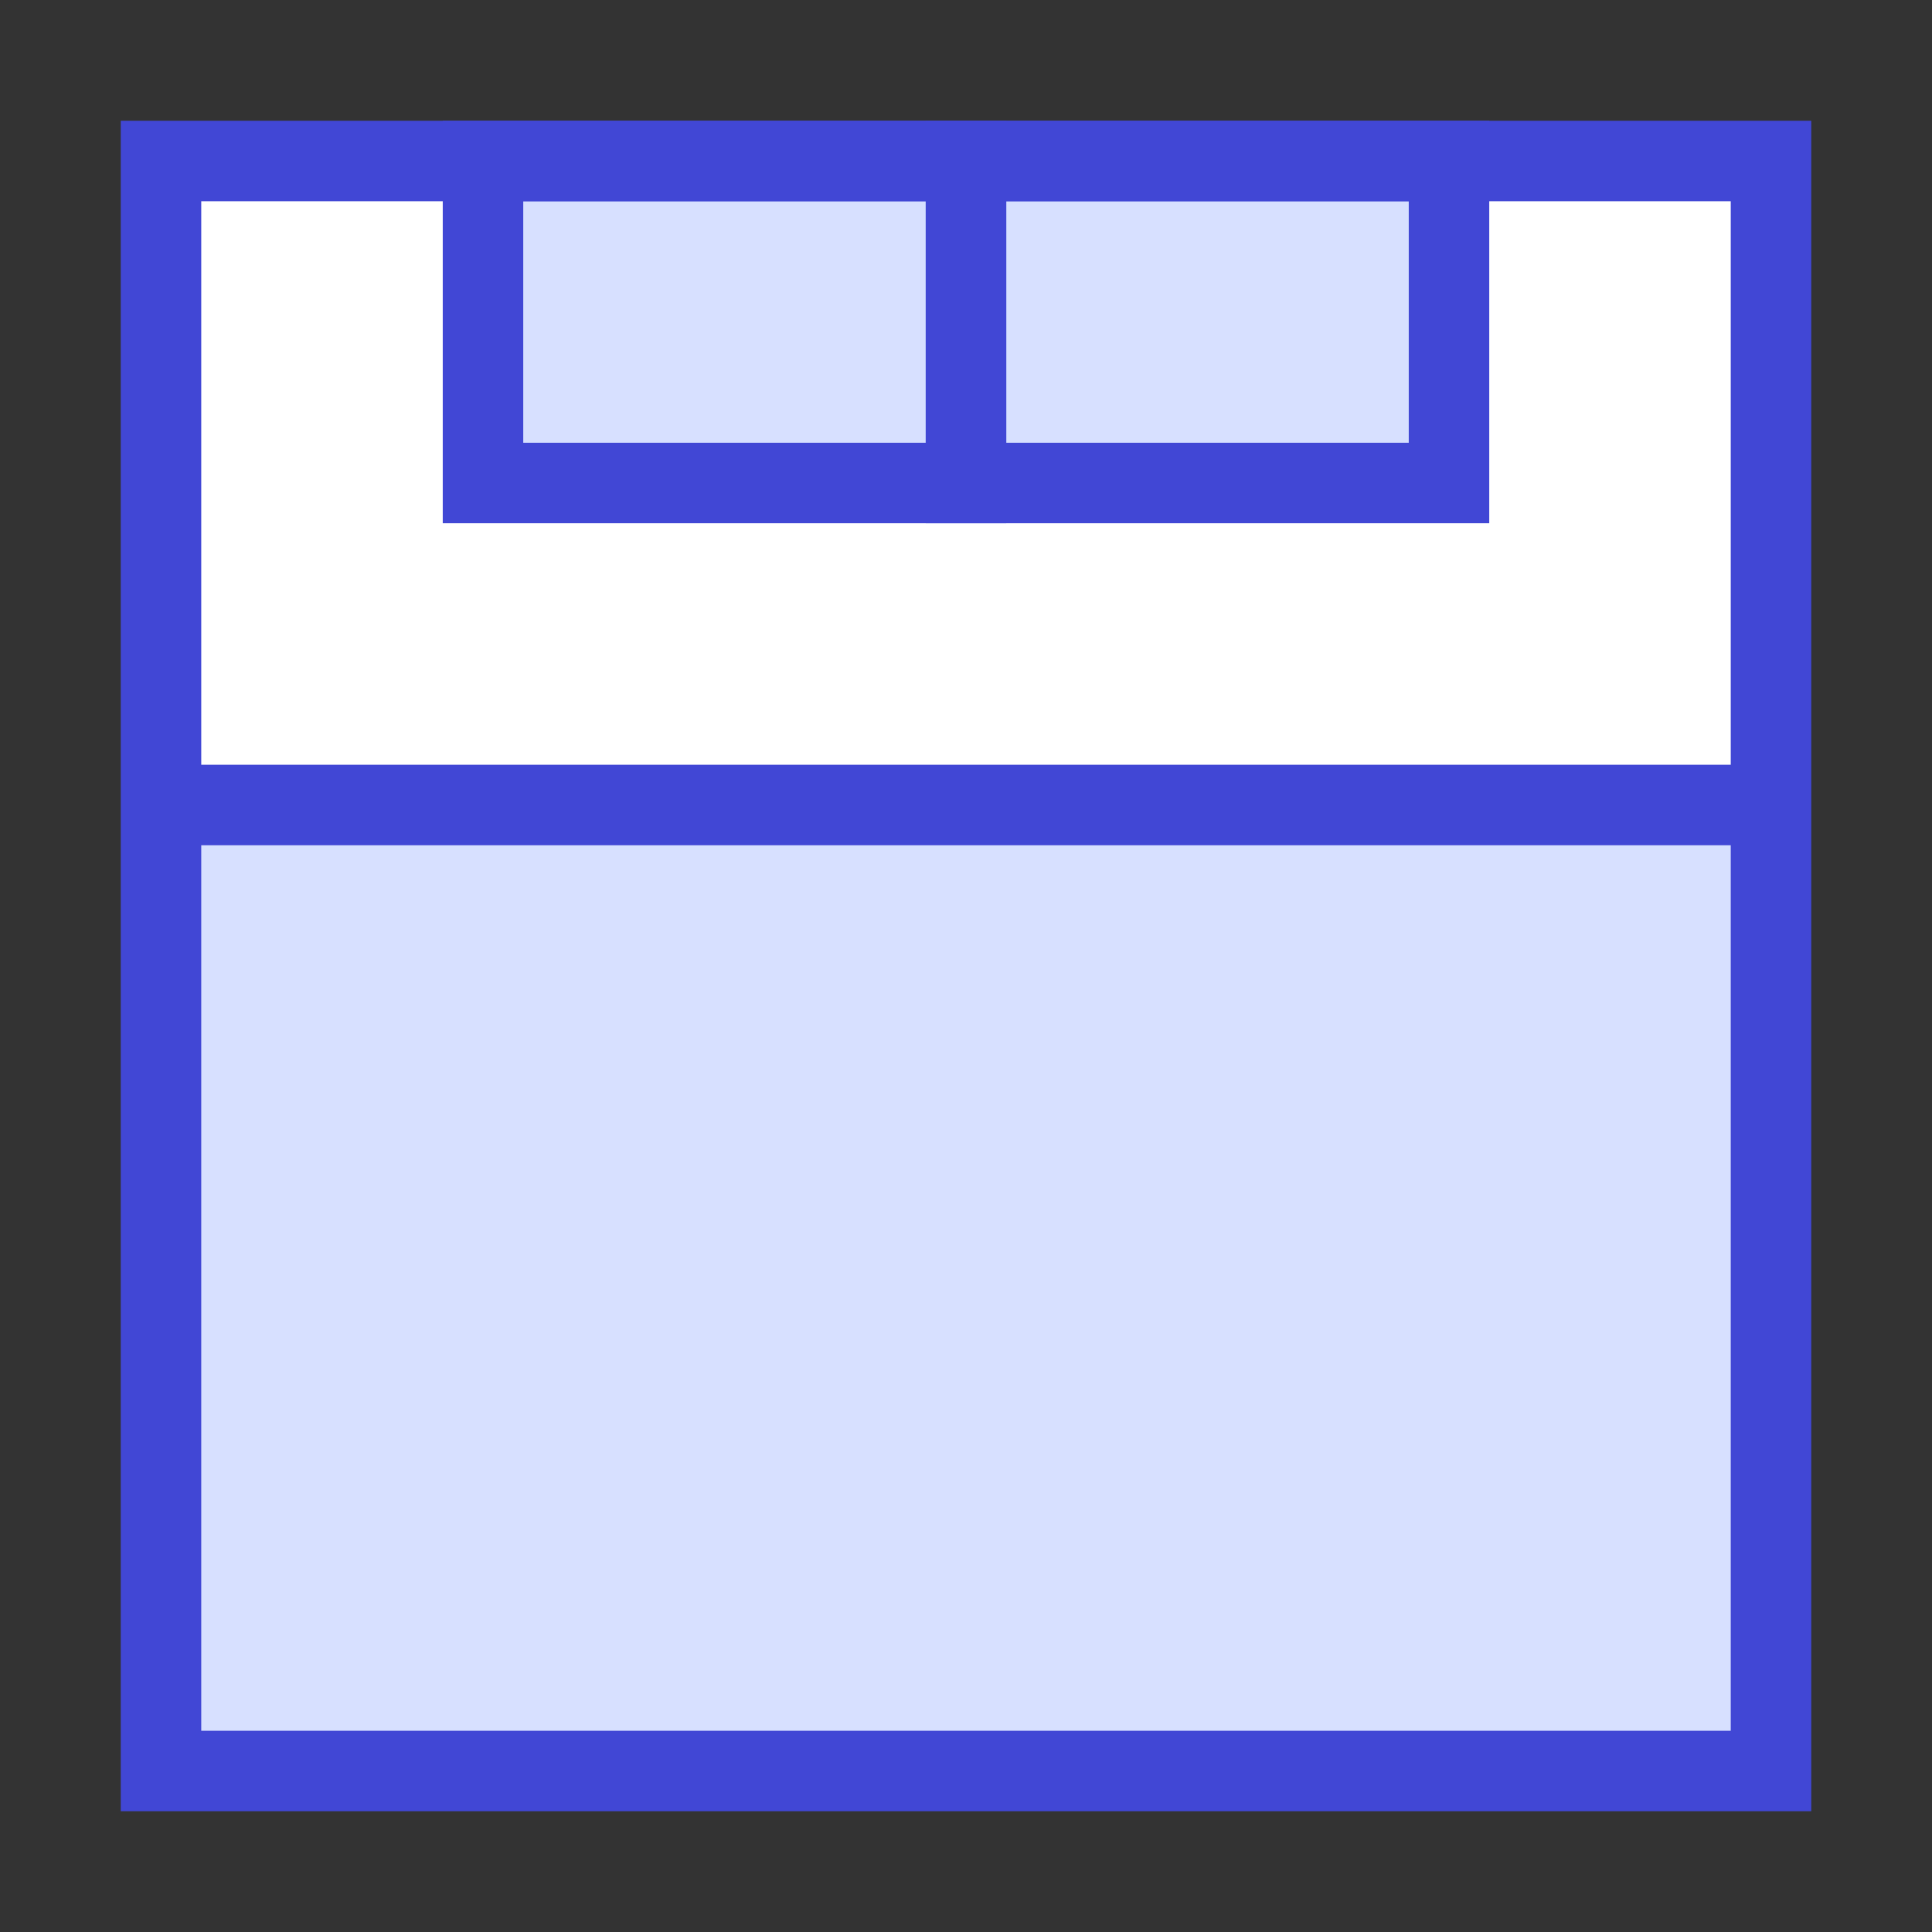<svg xmlns="http://www.w3.org/2000/svg" fill="none" viewBox="0 0 24 24" id="Hotel-Bed-2--Streamline-Sharp">
  <rect x="0" y="0" width="24" height="24" fill="#333333" stroke="none"/>
  <desc>
    Hotel Bed 2 Streamline Icon: https://streamlinehq.com
  </desc>
  <g id="hotel-bed-2--bed-double-bedroom-bedrooms-queen-king-full-hotel-hotel">
    <path id="Vector" fill="#ffffff" d="M2 2h20v8H2V2Z" stroke-width="1"></path>
    <path id="Vector_2" fill="#d7e0ff" d="M6 6V2h6l0 4H6Z" stroke-width="1"></path>
    <path id="Vector_3" fill="#d7e0ff" d="M12 6V2h6v4h-6Z" stroke-width="1"></path>
    <path id="Vector_4" stroke="#4147d5" d="M6 6V2h6l0 4H6Z" stroke-width="1"></path>
    <path id="Vector_5" stroke="#4147d5" d="M12 6V2h6v4h-6Z" stroke-width="1"></path>
    <path id="Vector_6" fill="#d7e0ff" d="M2 10h20v12H2V10Z" stroke-width="1"></path>
    <path id="Vector_7" stroke="#4147d5" d="M2 2h20v20H2V2Z" stroke-width="1"></path>
    <path id="Vector 2055" stroke="#4147d5" d="M22 10 2 10" stroke-width="1"></path>
  </g>
</svg>